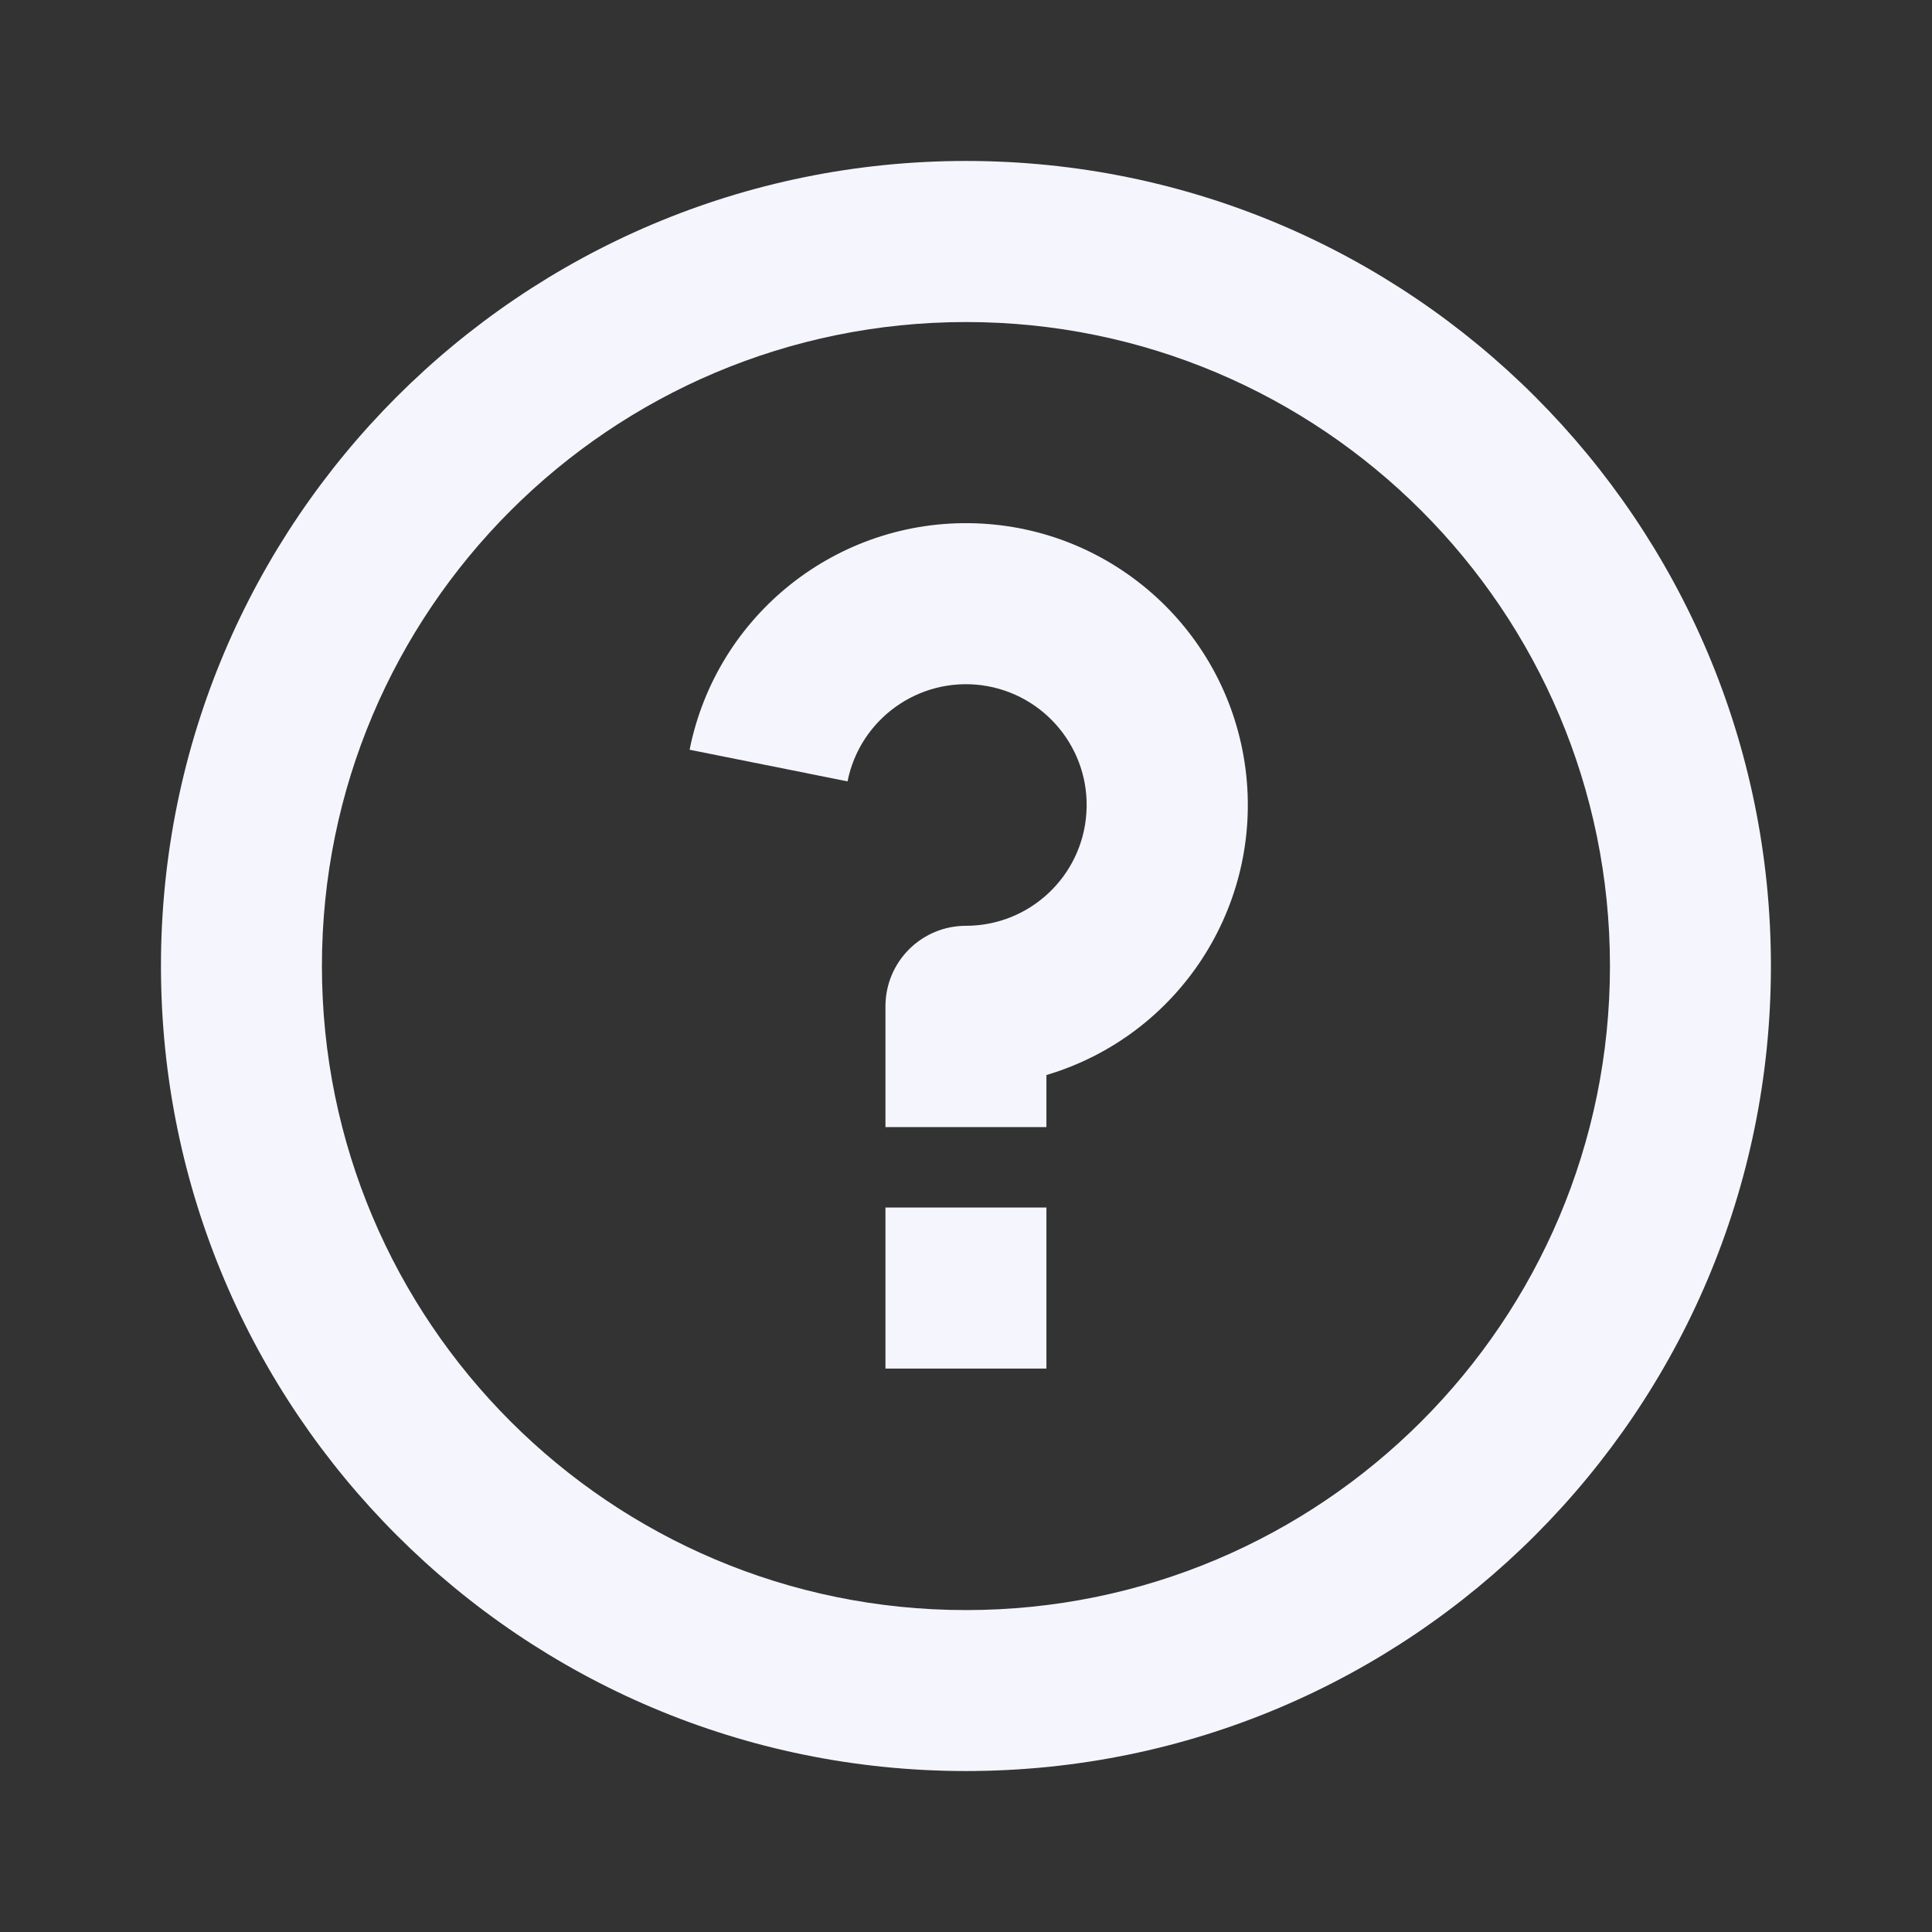 <svg width="16" height="16" viewBox="0 0 16 16" fill="none" xmlns="http://www.w3.org/2000/svg">
<rect x="0" y="0" width="16" height="16" fill="#333333" stroke="none"/>
<path fill-rule="evenodd" clip-rule="evenodd" d="M8 14.667C4.318 14.667 1.333 11.682 1.333 8C1.333 4.318 4.318 1.333 8 1.333C11.682 1.333 14.666 4.318 14.666 8C14.666 11.682 11.682 14.667 8 14.667ZM8 13.334C10.945 13.334 13.333 10.946 13.333 8C13.333 5.055 10.945 2.667 8 2.667C5.054 2.667 2.666 5.055 2.666 8C2.666 10.946 5.054 13.334 8 13.334ZM7.333 10H8.666V11.334H7.333V10ZM8.666 8.903V9.334H7.333V8.334C7.333 7.965 7.631 7.667 8 7.667C8.526 7.667 8.963 7.258 8.997 6.732C9.032 6.207 8.653 5.745 8.131 5.675C7.609 5.606 7.122 5.954 7.019 6.471L5.711 6.209C5.935 5.088 6.939 4.294 8.082 4.334C9.224 4.374 10.17 5.236 10.315 6.37C10.46 7.505 9.762 8.577 8.666 8.903Z" fill="#F5F5FE"/>
</svg>
